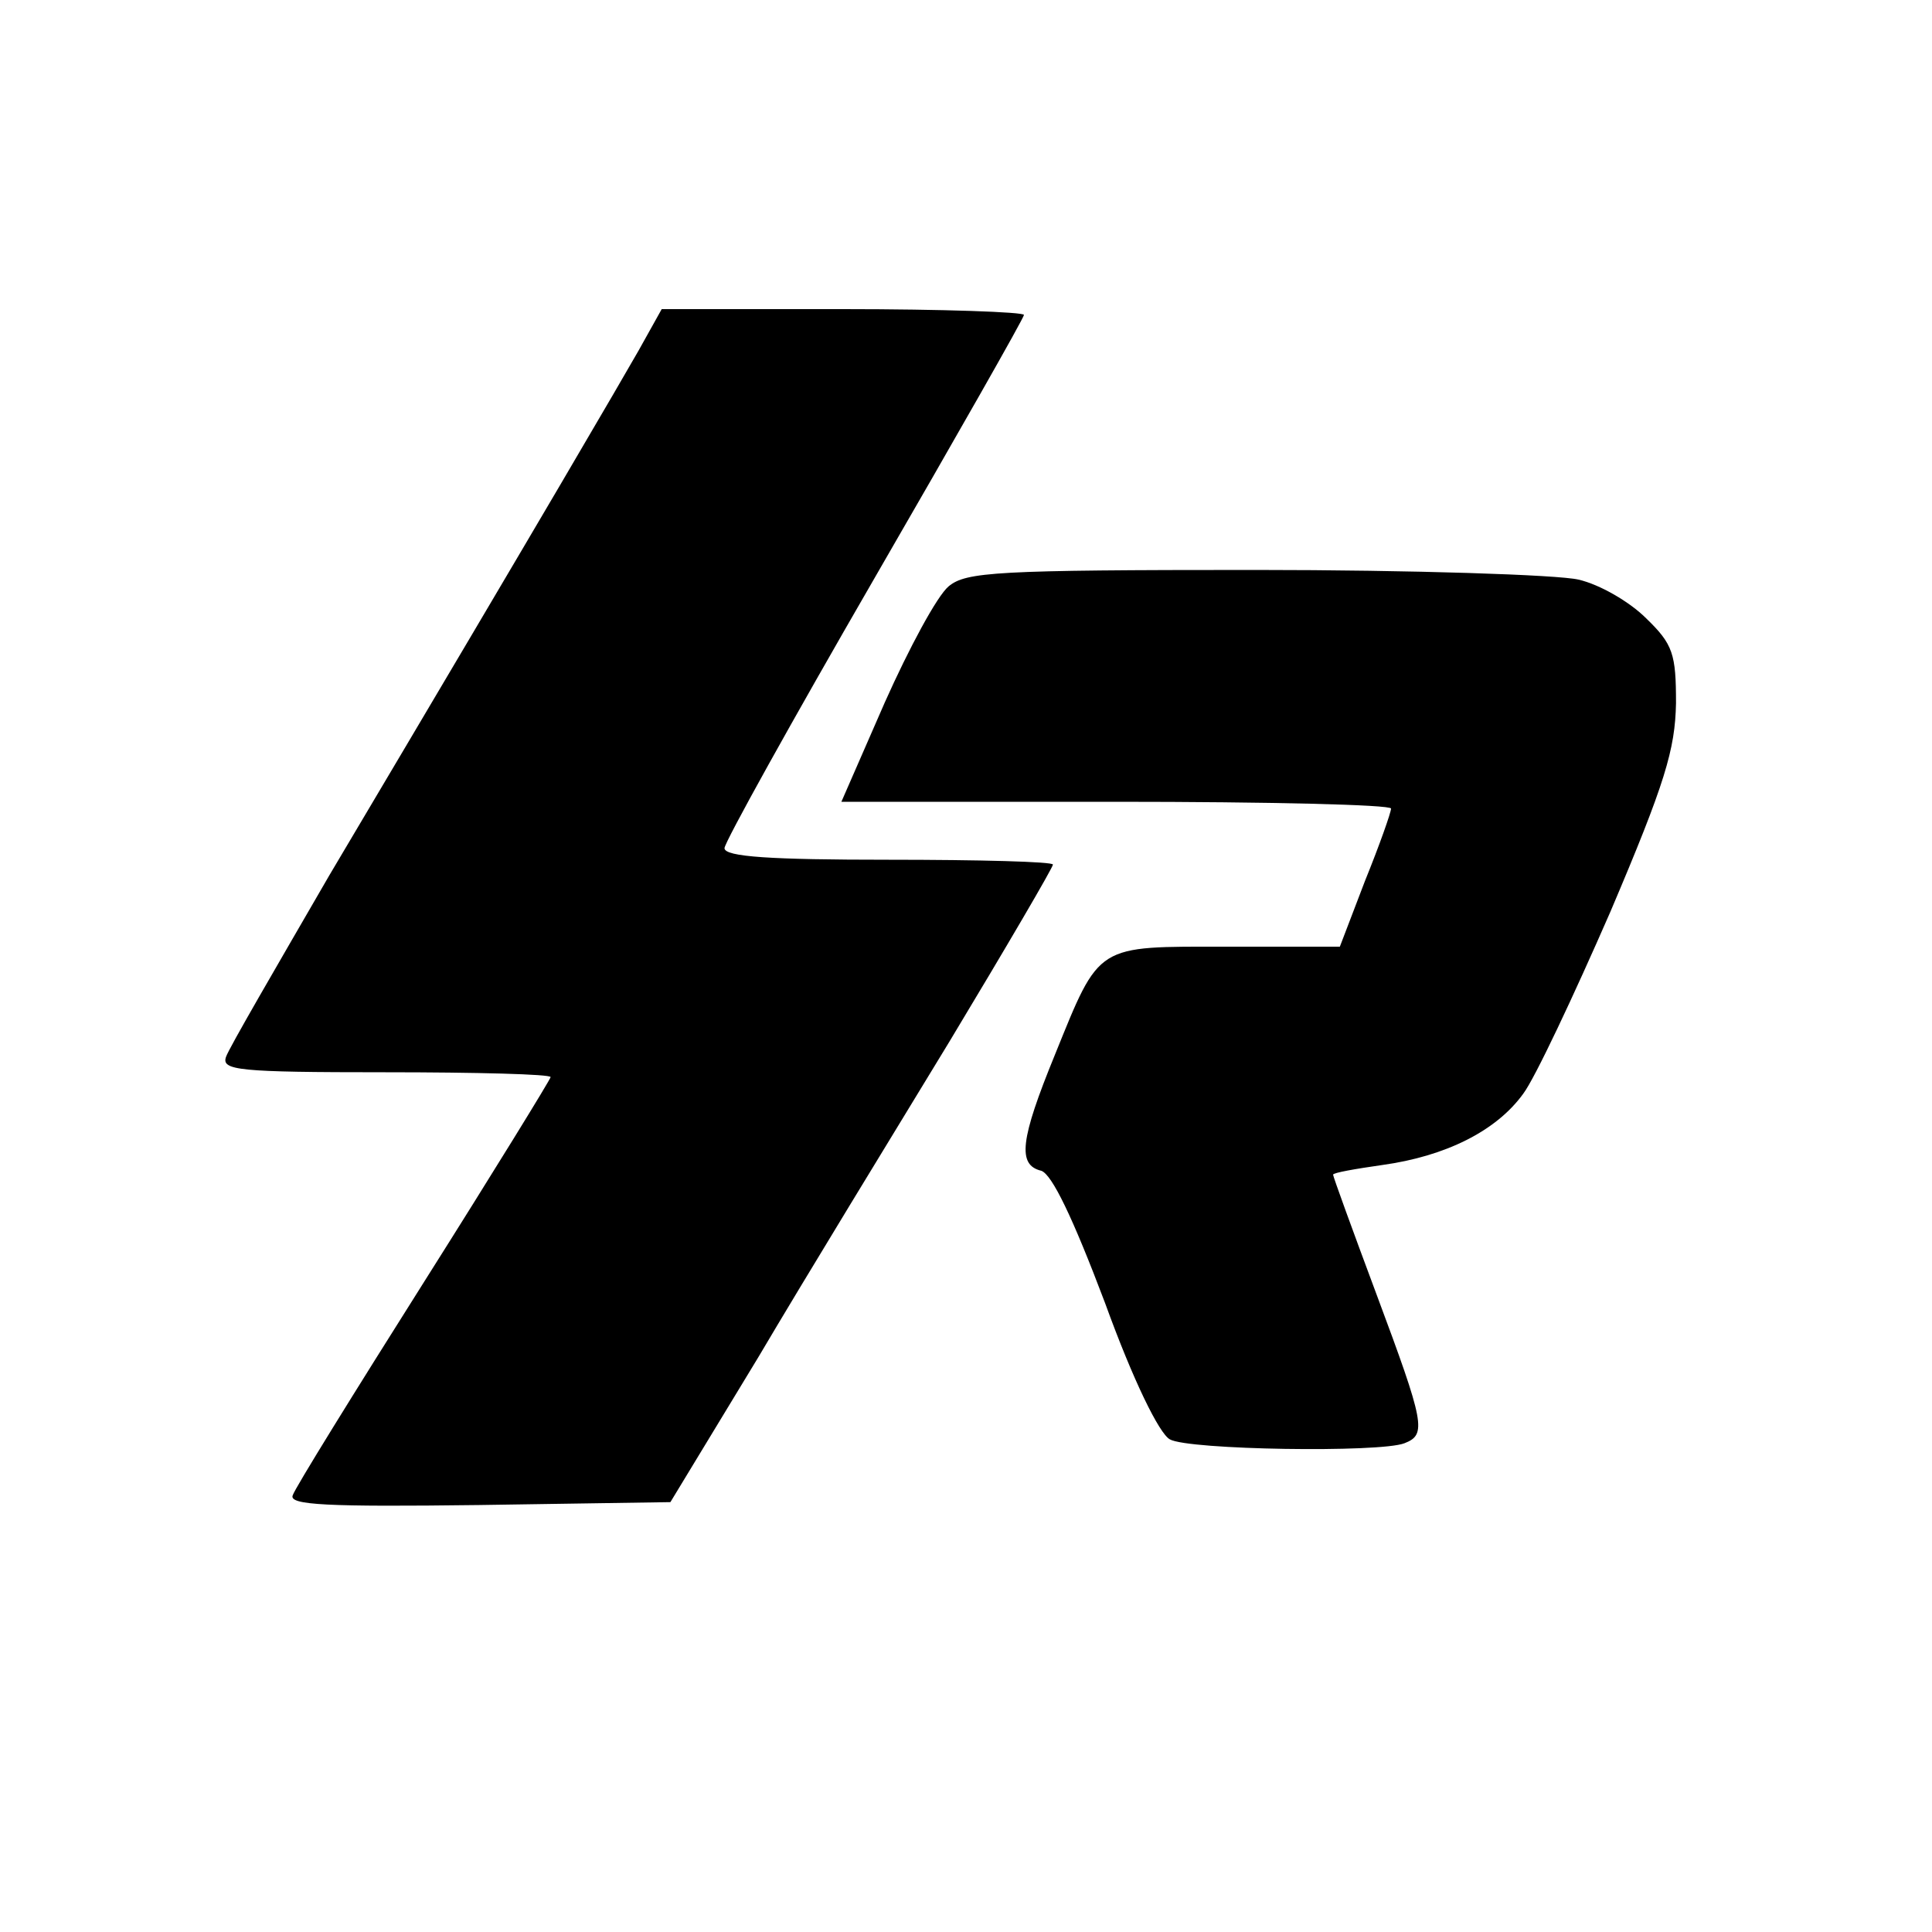 <?xml version="1.0" standalone="no"?>
<!DOCTYPE svg PUBLIC "-//W3C//DTD SVG 20010904//EN"
 "http://www.w3.org/TR/2001/REC-SVG-20010904/DTD/svg10.dtd">
<svg version="1.0" xmlns="http://www.w3.org/2000/svg"
 width="200pt" height="200pt" viewBox="0 0 200 200"
 preserveAspectRatio="xMidYMid meet">
<g transform="translate(0,200) scale(0.1,-0.1)"
fill="#000000" stroke="none">
<path d="M661 1637 c-23 -40 -85 -147 -320 -543 -55 -95 -104 -179 -107 -188
-5 -14 12 -16 165 -16 94 0 171 -2 171 -5 0 -2 -59 -98 -131 -212 -72 -114
-134 -214 -136 -221 -4 -10 35 -12 193 -10 l198 3 91 150 c49 83 139 230 198
327 59 98 107 180 107 183 0 3 -76 5 -170 5 -122 0 -170 3 -170 12 0 6 70 132
155 279 85 147 155 270 155 273 0 3 -84 6 -187 6 l-188 0 -24 -43z"/>
<path d="M982 1393 c-12 -10 -41 -64 -66 -120 l-45 -103 285 0 c156 0 284 -3
284 -7 0 -4 -12 -38 -27 -75 l-26 -68 -117 0 c-136 0 -131 4 -178 -112 -36
-88 -39 -114 -14 -120 11 -4 32 -47 66 -137 29 -80 56 -135 67 -141 19 -11
218 -14 243 -4 23 9 21 20 -29 154 -25 67 -45 122 -45 124 0 2 23 6 51 10 65
9 118 35 146 74 12 16 52 101 90 188 57 134 67 168 68 216 0 51 -3 61 -31 88
-17 17 -48 35 -70 40 -21 5 -172 10 -335 10 -268 0 -299 -2 -317 -17z"/>
</g>
</svg>

